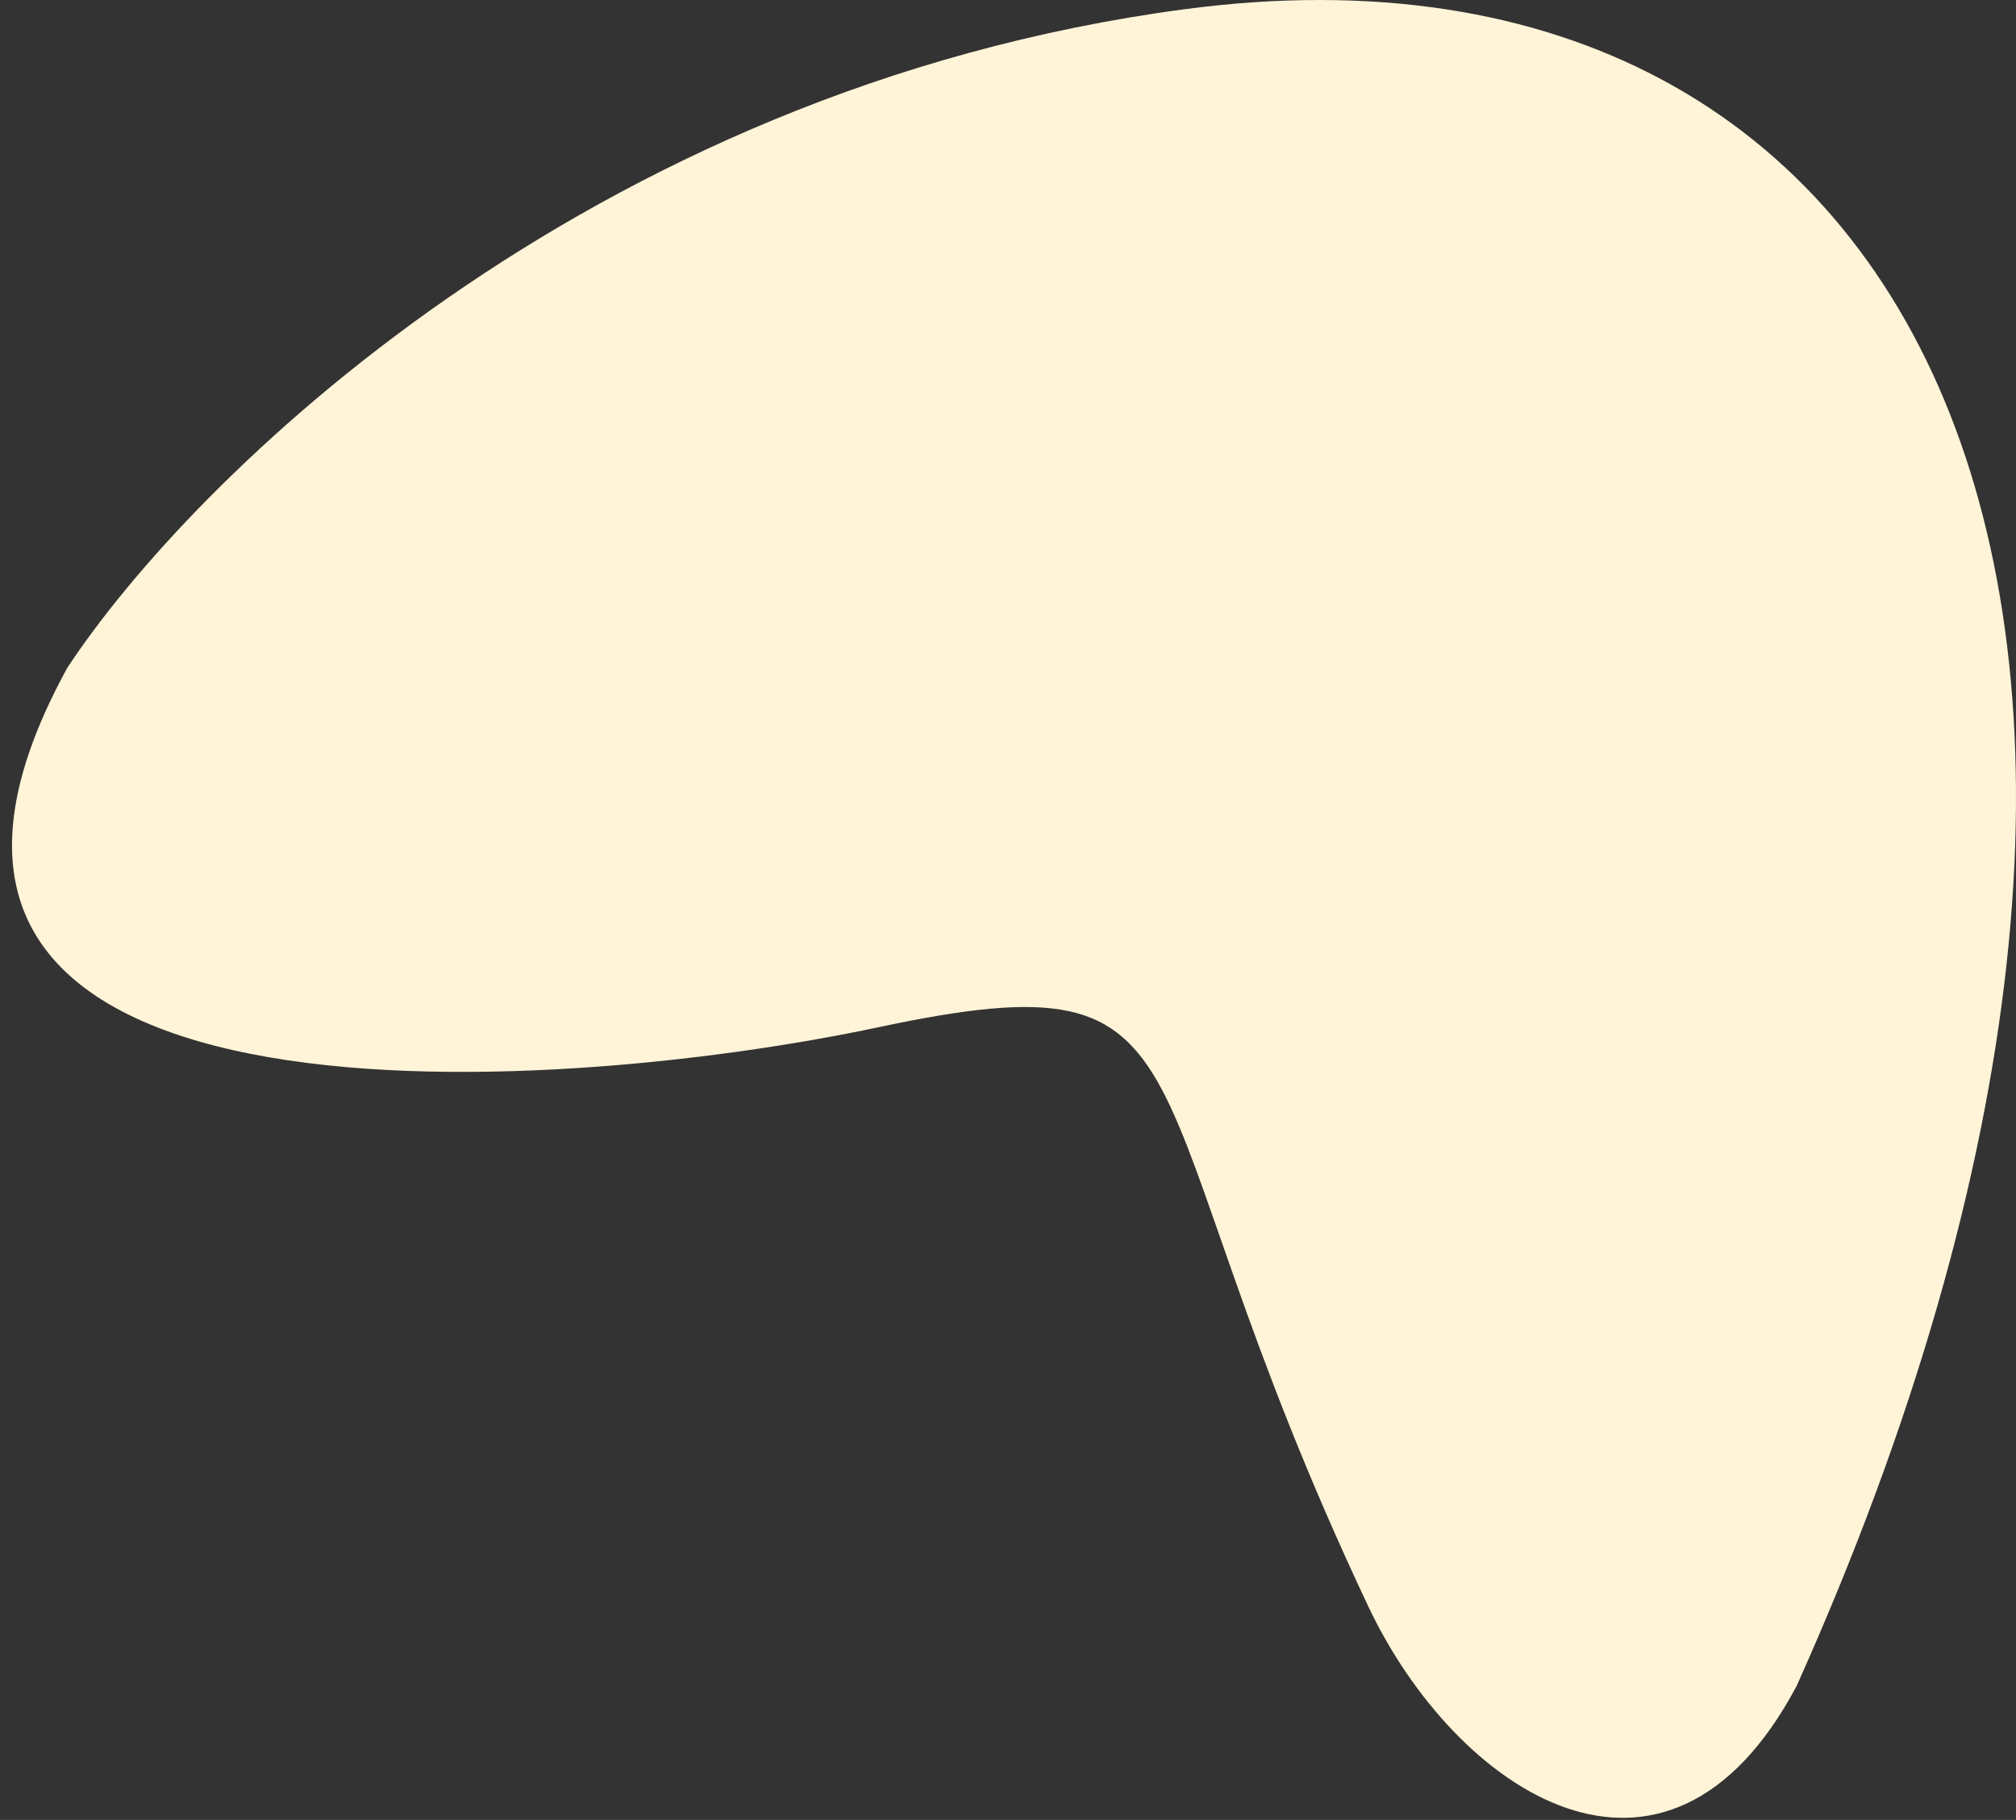 <svg width="72" height="65" viewBox="0 0 72 65" fill="none" xmlns="http://www.w3.org/2000/svg">
<rect x="0" y="0" width="72" height="65" fill="#333333" stroke="none"/>
<path d="M42.303 0.33C20.877 3.181 6.775 17.201 2.402 23.855C-7 41 19.616 39.19 31.371 36.688C44 34 39.884 38.366 48.862 57.361C52 64 59.5 69 64.167 60.211C81.111 22.429 69.086 -3.234 42.303 0.33Z" fill="#FFF4D7"/>
</svg>
